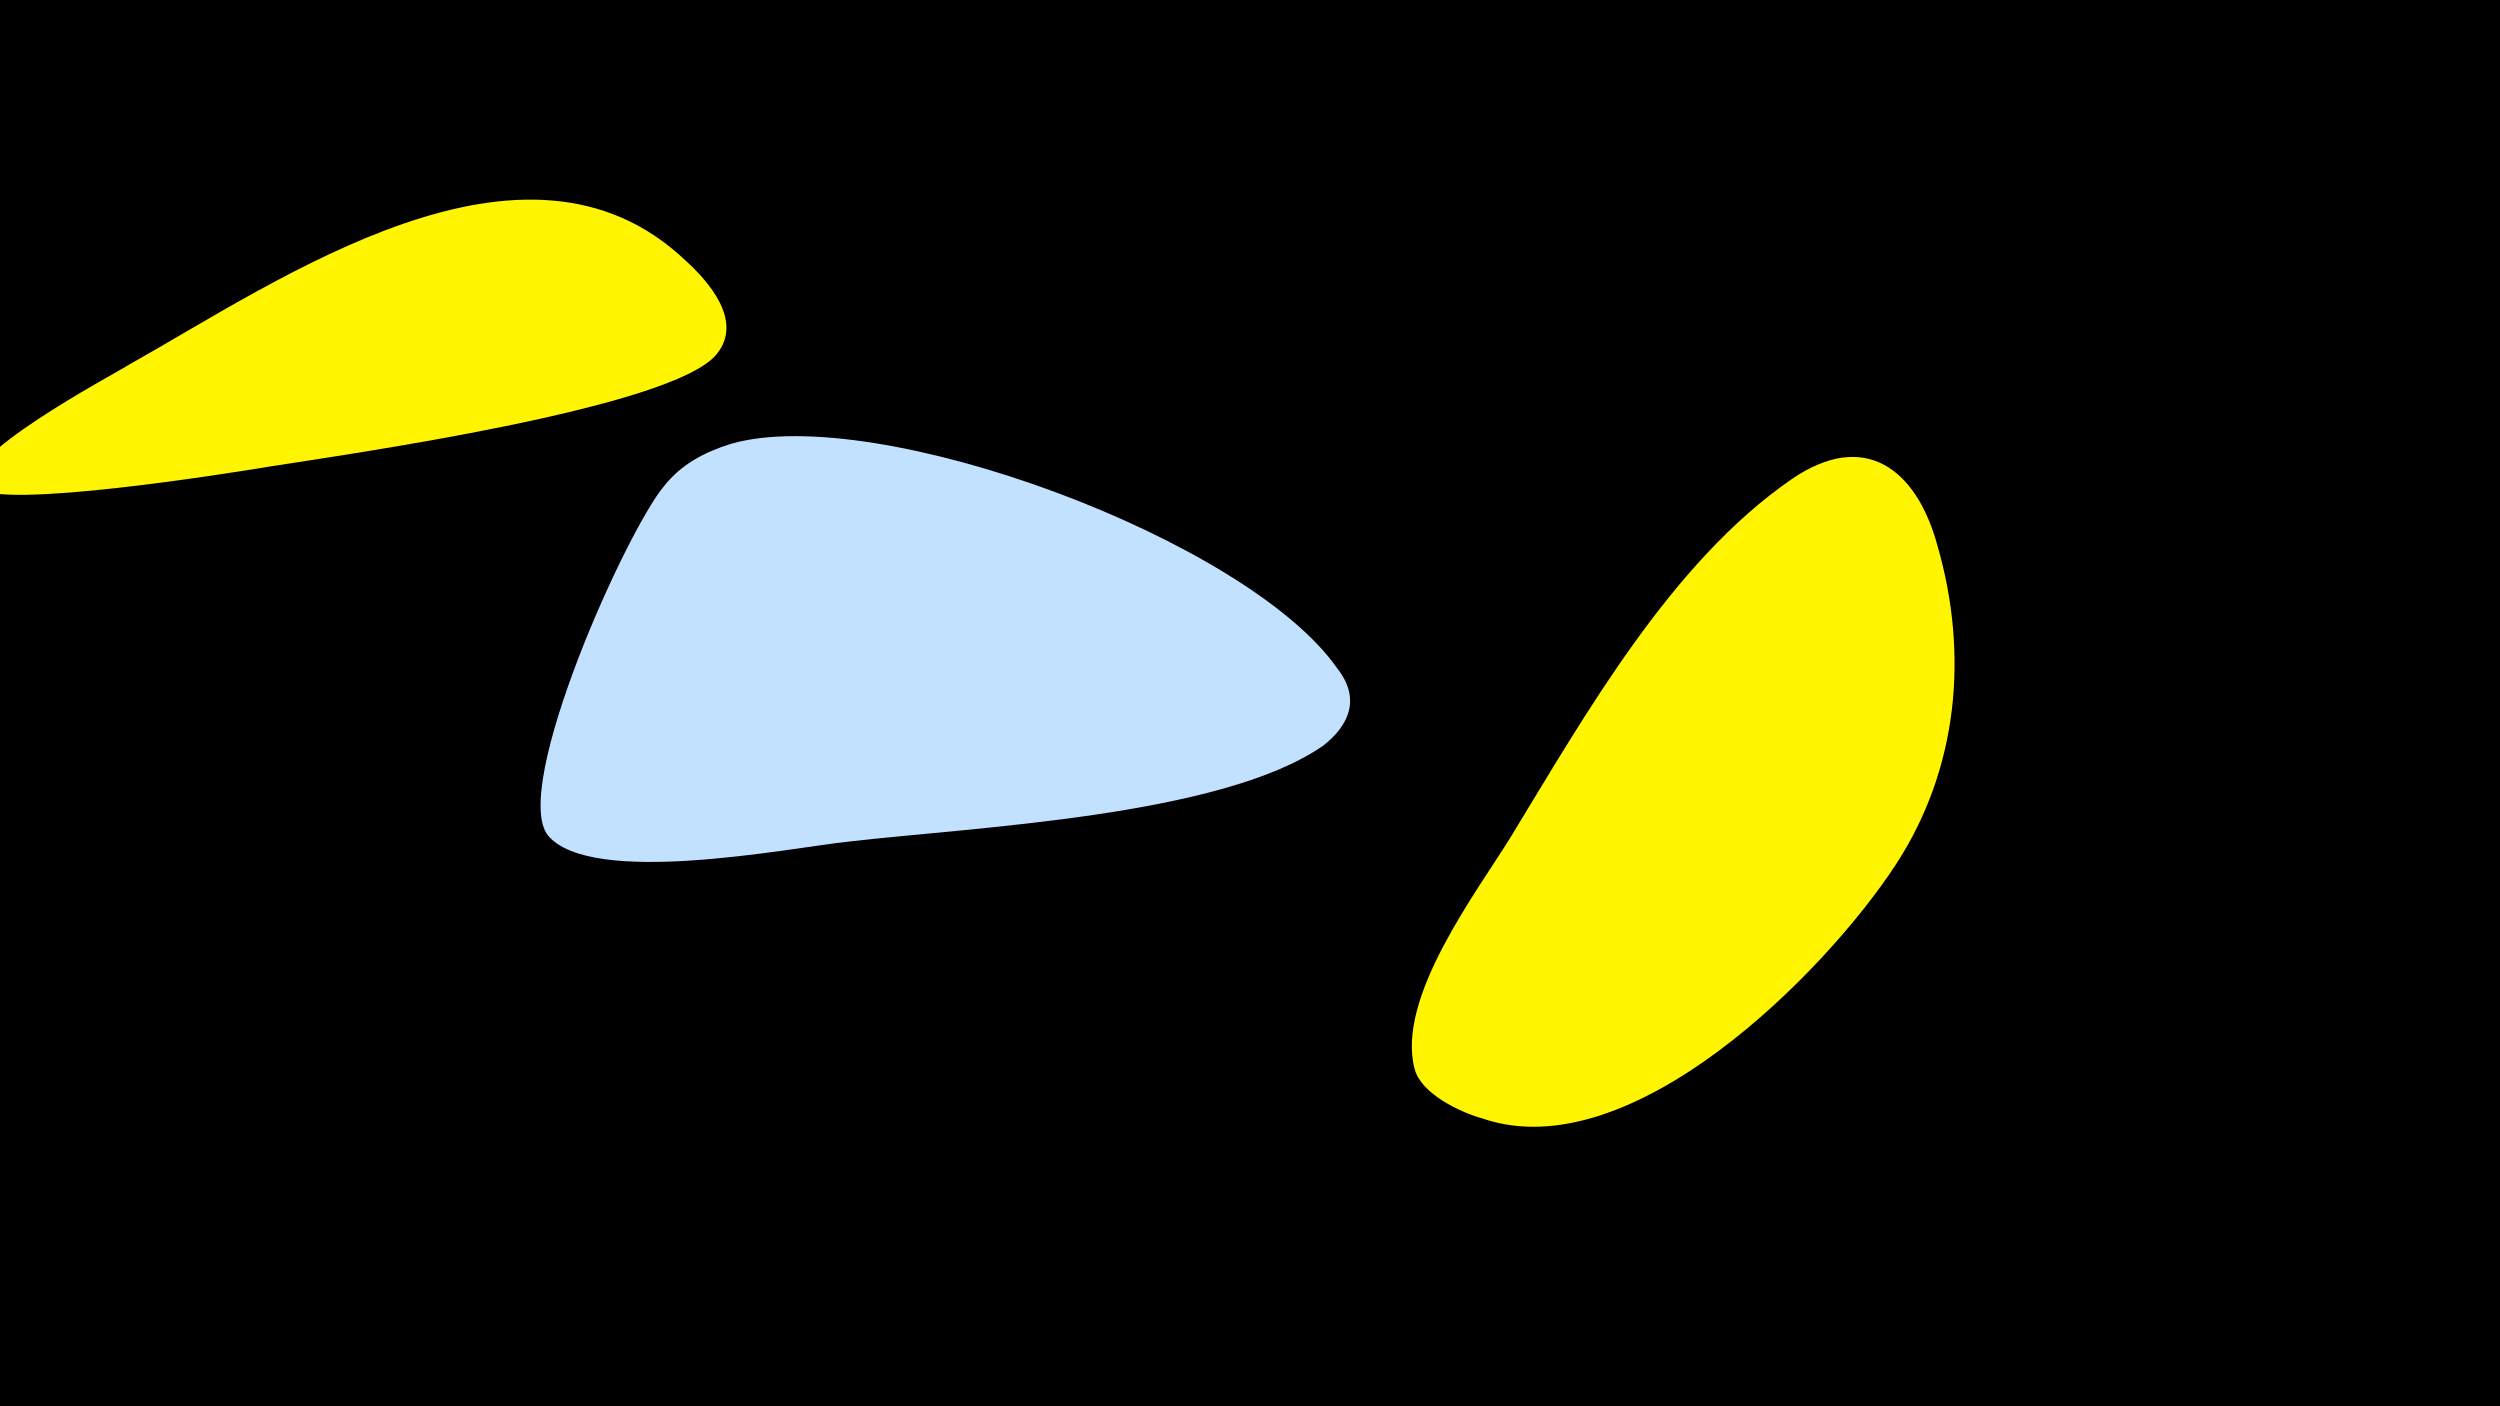 <svg width="1200" height="675" viewBox="-500 -500 1200 675" xmlns="http://www.w3.org/2000/svg"><path d="M-500-500h1200v675h-1200z" fill="#000"/><path d="M-171-375c-77-73-194 9-267 50-6 4-86 46-73 59 10 11 122-7 140-10 38-6 194-28 215-54 13-16-4-35-15-45z"  fill="#fff500" /><path d="M142-179c-43-62-221-128-291-108-13 4-24 10-32 20-18 21-74 145-56 168 21 25 116 6 144 3 60-7 179-12 228-46 13-10 18-23 7-37z"  fill="#c2e1ff" /><path d="M430-238c-10-37-35-56-70-32-58 40-99 113-135 172-16 26-55 77-46 111 3 12 22 21 33 24 71 24 164-70 198-122 30-46 35-101 20-153z"  fill="#fff500" /></svg>